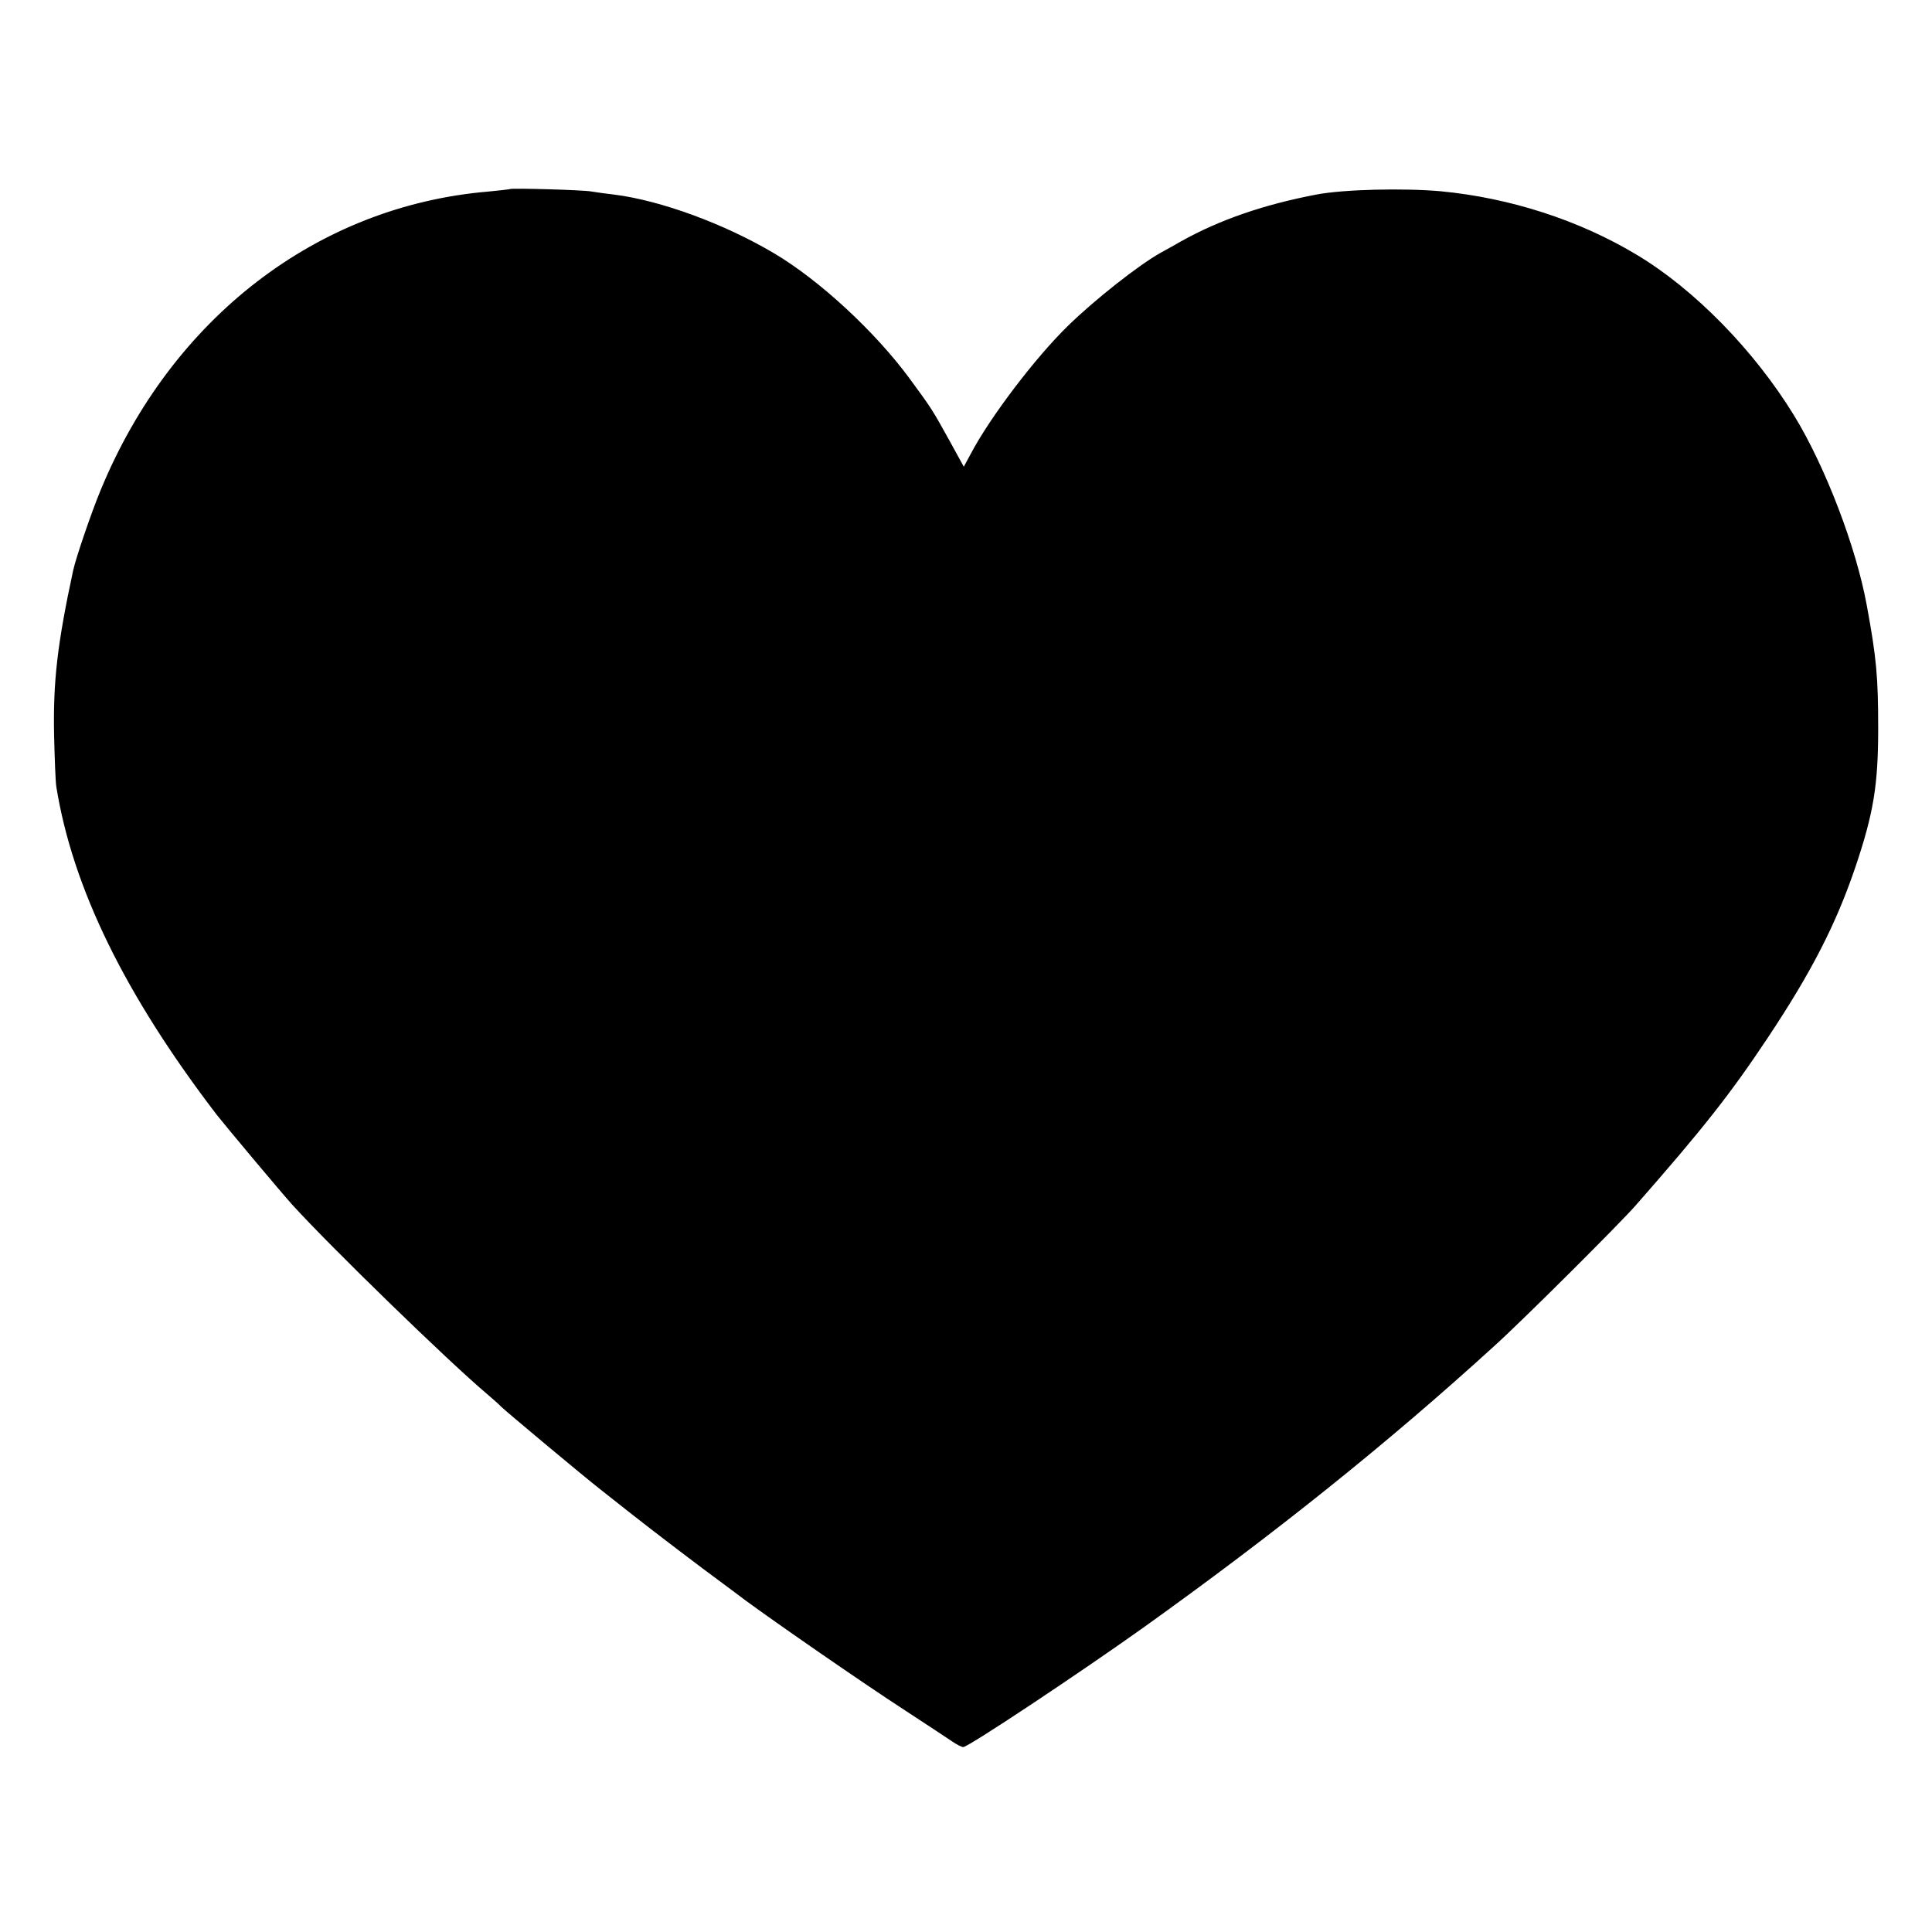 <?xml version="1.0" standalone="no"?>
<!DOCTYPE svg PUBLIC "-//W3C//DTD SVG 20010904//EN"
 "http://www.w3.org/TR/2001/REC-SVG-20010904/DTD/svg10.dtd">
<svg version="1.0" xmlns="http://www.w3.org/2000/svg"
 width="700pt" height="700pt" viewBox="0 0 700 700"
 preserveAspectRatio="xMidYMid meet">
<g transform="translate(0,700) scale(0.1,-0.1)"
fill="#000000" stroke="none">
<path d="M1848 6315 c-2 -1 -37 -5 -78 -9 -620 -52 -1148 -458 -1405 -1081
-33 -79 -90 -246 -100 -292 -57 -265 -73 -401 -69 -598 2 -82 5 -166 8 -185
59 -367 249 -755 582 -1190 34 -43 234 -282 273 -325 142 -156 567 -569 706
-686 22 -19 45 -39 50 -45 10 -11 303 -256 361 -301 16 -13 65 -51 109 -86 73
-58 269 -207 327 -249 12 -9 54 -40 91 -68 109 -80 416 -293 576 -397 80 -52
158 -104 173 -114 15 -10 32 -19 38 -19 18 0 411 261 650 431 481 344 889 671
1275 1023 100 90 453 442 510 507 244 278 343 403 480 609 159 239 248 413
318 620 65 193 82 295 82 500 0 187 -6 255 -41 445 -38 211 -151 506 -264 690
-144 235 -361 457 -570 582 -208 125 -458 206 -710 230 -135 12 -352 7 -451
-12 -193 -37 -351 -92 -489 -169 -25 -14 -58 -33 -75 -42 -79 -44 -240 -171
-336 -265 -118 -115 -282 -331 -351 -462 l-26 -48 -51 93 c-65 117 -63 114
-145 226 -125 170 -327 357 -491 454 -180 107 -412 192 -580 213 -27 3 -64 8
-81 11 -30 6 -291 13 -296 9z"/>
</g>
</svg>
